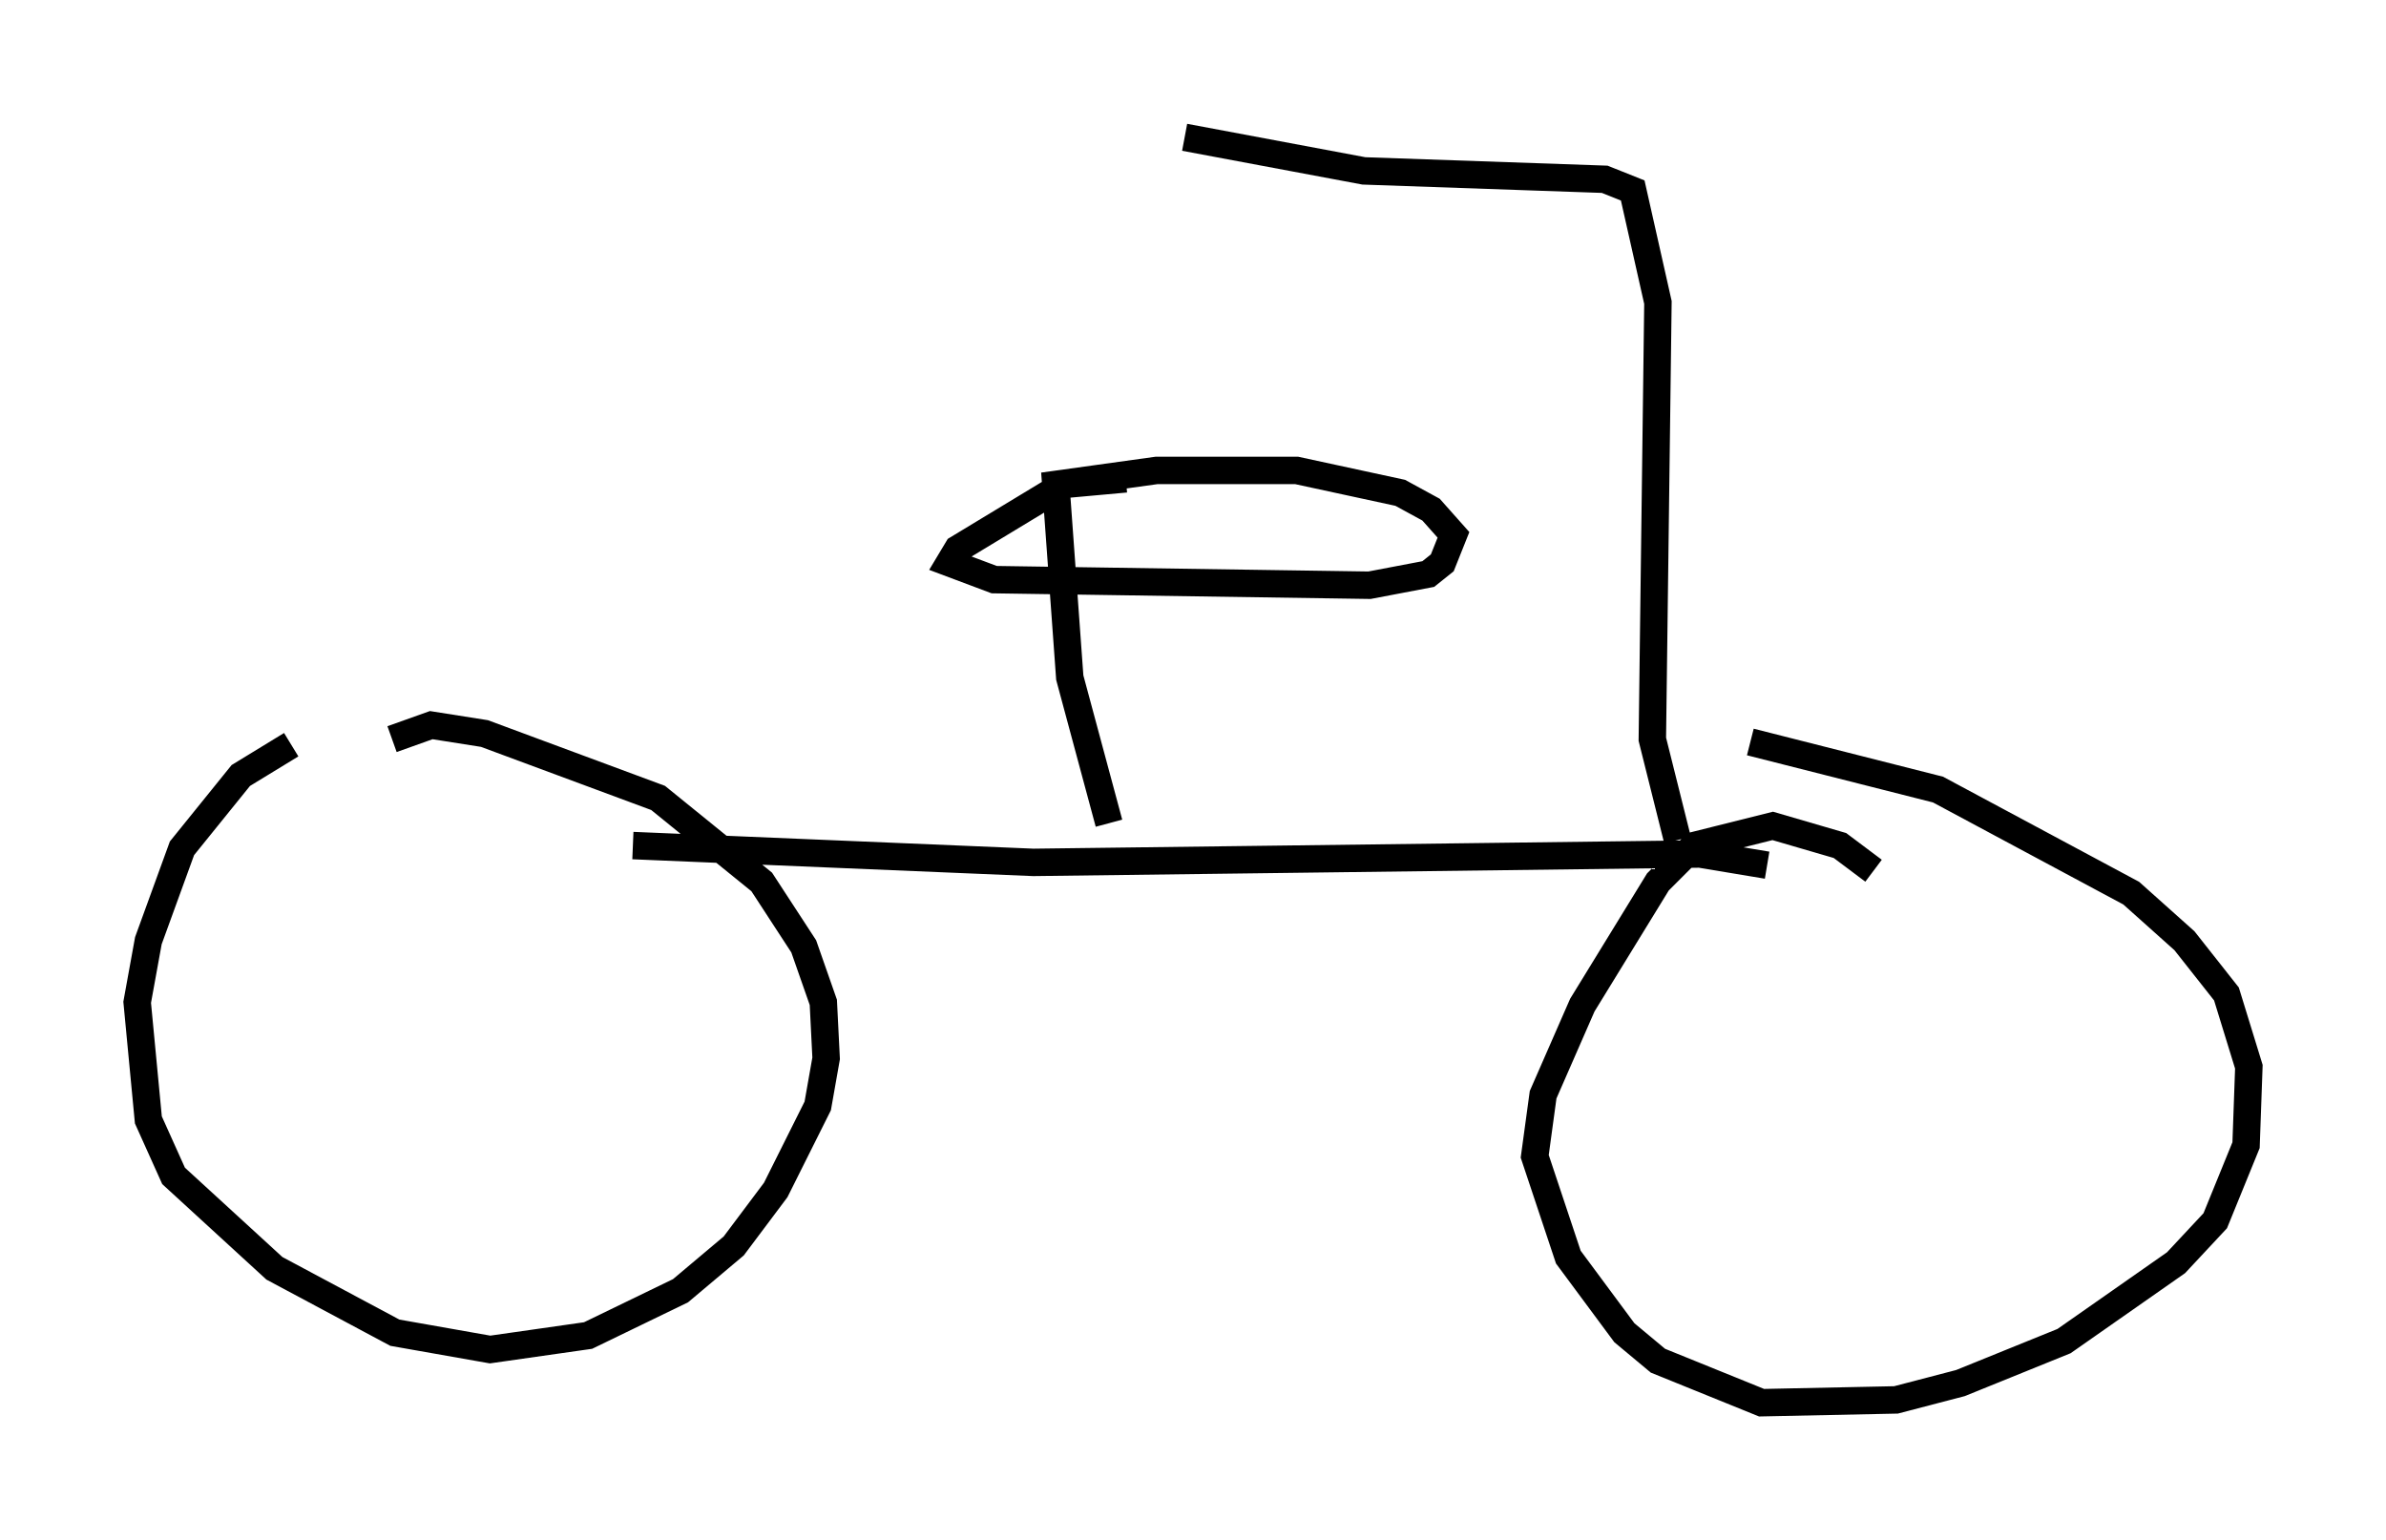 <?xml version="1.0" encoding="utf-8" ?>
<svg baseProfile="full" height="56.142" version="1.1" width="86.972" xmlns="http://www.w3.org/2000/svg" xmlns:ev="http://www.w3.org/2001/xml-events" xmlns:xlink="http://www.w3.org/1999/xlink"><defs /><rect fill="white" height="56.142" width="86.972" x="0" y="0" /><path d="M12.146, 26.846 m-1.531, 0.306 l-1.838, 1.123 -2.144, 2.654 l-1.225, 3.369 -0.408, 2.246 l0.408, 4.288 0.919, 2.042 l3.675, 3.369 4.39, 2.348 l3.471, 0.613 3.573, -0.51 l3.369, -1.633 1.94, -1.633 l1.531, -2.042 1.531, -3.063 l0.306, -1.735 -0.102, -2.042 l-0.715, -2.042 -1.531, -2.348 l-3.777, -3.063 -6.329, -2.348 l-1.94, -0.306 -1.429, 0.51 m54.003, 4.798 l-1.225, -0.919 -2.45, -0.715 l-2.858, 0.715 -1.327, 1.327 l-2.756, 4.492 -1.429, 3.267 l-0.306, 2.246 1.225, 3.675 l2.042, 2.756 1.225, 1.021 l3.777, 1.531 4.9, -0.102 l2.348, -0.613 3.777, -1.531 l4.083, -2.858 1.429, -1.531 l1.123, -2.756 0.102, -2.858 l-0.817, -2.654 -1.531, -1.94 l-1.94, -1.735 -7.044, -3.777 l-6.84, -1.735 m-40.732, 3.777 l14.598, 0.613 24.296, -0.306 l2.45, 0.408 m-23.99, -1.531 l-1.429, -5.308 -0.51, -7.044 l3.675, -0.51 5.104, 0.0 l3.777, 0.817 1.123, 0.613 l0.817, 0.919 -0.408, 1.021 l-0.51, 0.408 -2.144, 0.408 l-13.679, -0.204 -1.633, -0.613 l0.306, -0.51 3.879, -2.348 l2.246, -0.204 m20.111, 13.169 l-0.919, -3.675 0.204, -15.925 l-0.919, -4.083 -1.021, -0.408 l-8.779, -0.306 -6.533, -1.225 " fill="none" stroke="black" stroke-width="1" /></svg>